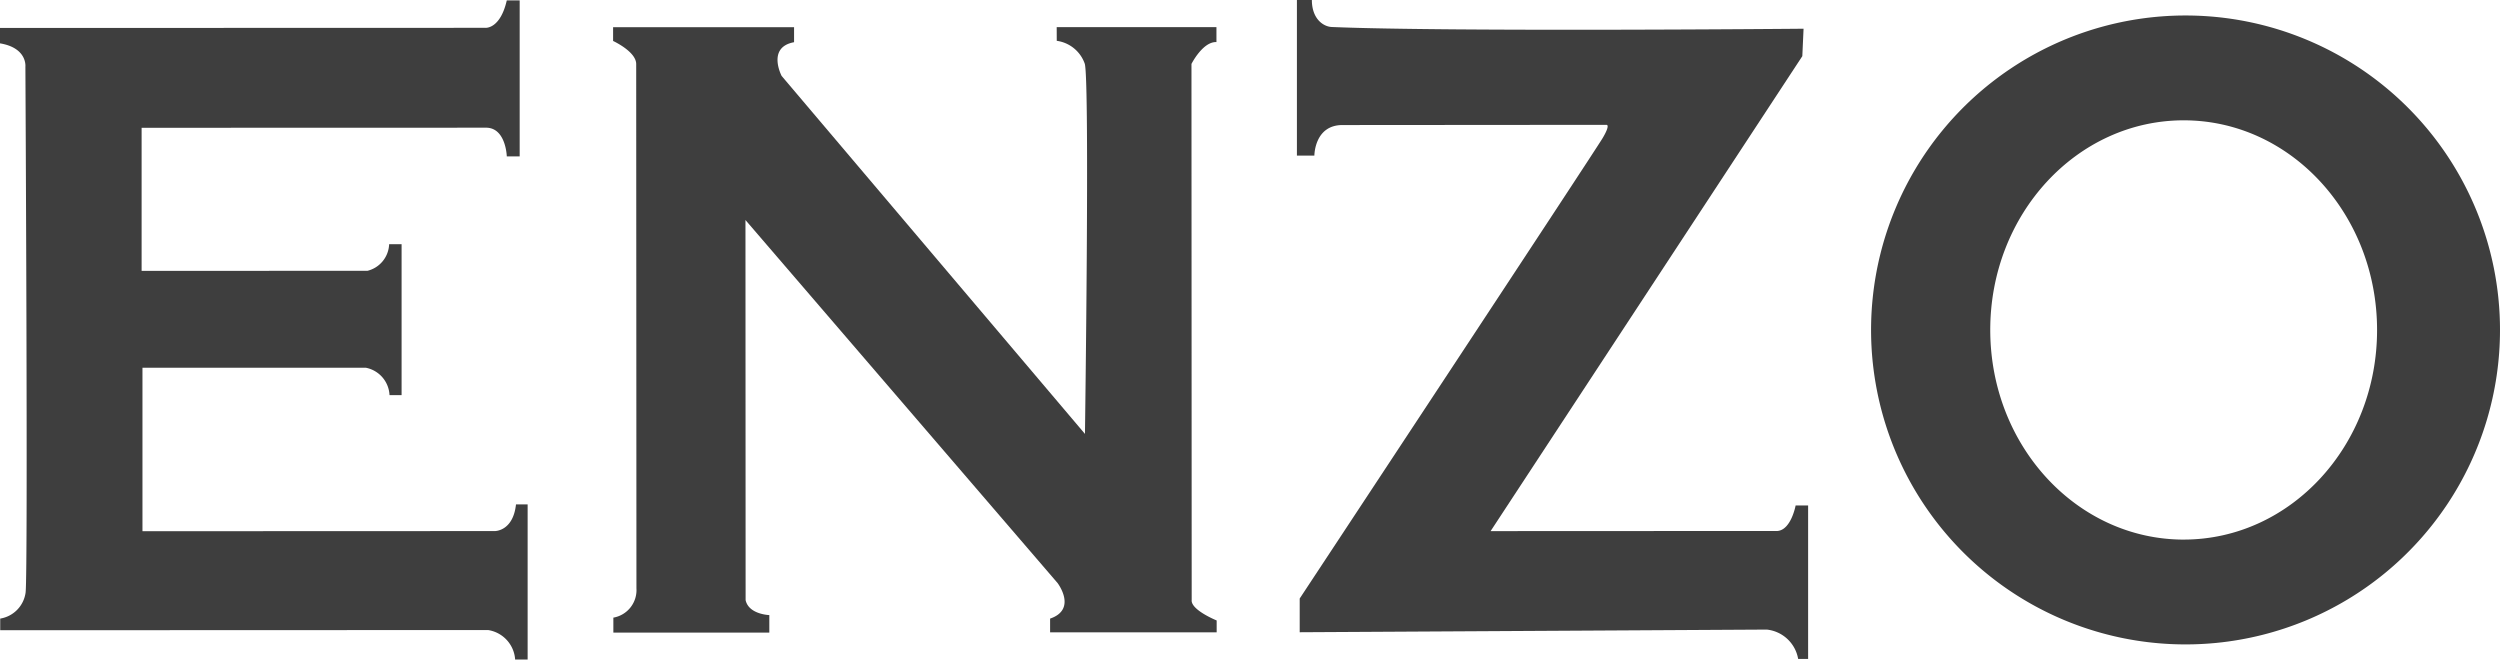 <svg xmlns="http://www.w3.org/2000/svg" width="122.836" height="32.408" viewBox="0 0 122.836 32.408"><defs><style>.a{fill:#3e3e3e;}</style></defs><g transform="translate(-29 -54.766)"><path class="a" d="M53.309,80.854,36,80.861l0-8.033,10.974,0a1.441,1.441,0,0,1,1.165,1.348h.593l0-7.418h-.612a1.4,1.4,0,0,1-1.062,1.307l-11.1.005,0-7.031,16.943-.005c.96.019,1,1.409,1,1.409h.633l0-7.665h-.633c-.326,1.432-1.062,1.349-1.062,1.349L29,56.134v.756c1.349.223,1.248,1.142,1.248,1.142s.132,24.709.011,25.834a1.5,1.5,0,0,1-1.248,1.288l0,.572,23.972-.009a1.571,1.571,0,0,1,1.328,1.449h.614l0-7.623h-.572C54.209,80.873,53.309,80.854,53.309,80.854Z" transform="translate(0 0.006)"/><path class="a" d="M67.965,56.2a1.7,1.7,0,0,1,1.379,1.134c.246.981.007,18.18.007,18.18L54.446,57.923s-.737-1.409.612-1.655v-.737l-8.892,0v.676s1.135.519,1.135,1.134L47.313,83.1a1.372,1.372,0,0,1-1.134,1.441v.735l7.663,0v-.86s-1.011-.03-1.165-.735L52.67,65.005,68.005,82.841s.981,1.288-.367,1.748v.674l8.184,0v-.583s-1.288-.521-1.227-1.011l-.011-26.334s.553-1.1,1.227-1.074v-.735l-7.849,0Z" transform="translate(12.958 0.572)"/><path class="a" d="M88.93,80.855l-14.1.007L90.146,57.525l.061-1.348s-17.29.16-23.176-.084c-.412-.016-.981-.388-.983-1.327h-.735l0,7.644.858,0s0-1.5,1.379-1.5L80.523,60.9s.214-.03-.184.644-14.889,22.63-14.889,22.63v1.657L88.4,85.7a1.75,1.75,0,0,1,1.541,1.441l.49,0,0-7.54h-.614S89.6,80.793,88.93,80.855Z" transform="translate(27.41 0)"/><path class="a" d="M96.836,55.2a15.451,15.451,0,1,0,15.456,15.444A15.451,15.451,0,0,0,96.836,55.2Zm-.077,25.752c-5.249,0-9.507-4.6-9.513-10.292s4.245-10.3,9.493-10.309,9.507,4.6,9.513,10.292S102.007,80.945,96.759,80.951Z" transform="translate(39.544 0.327)"/></g></svg>